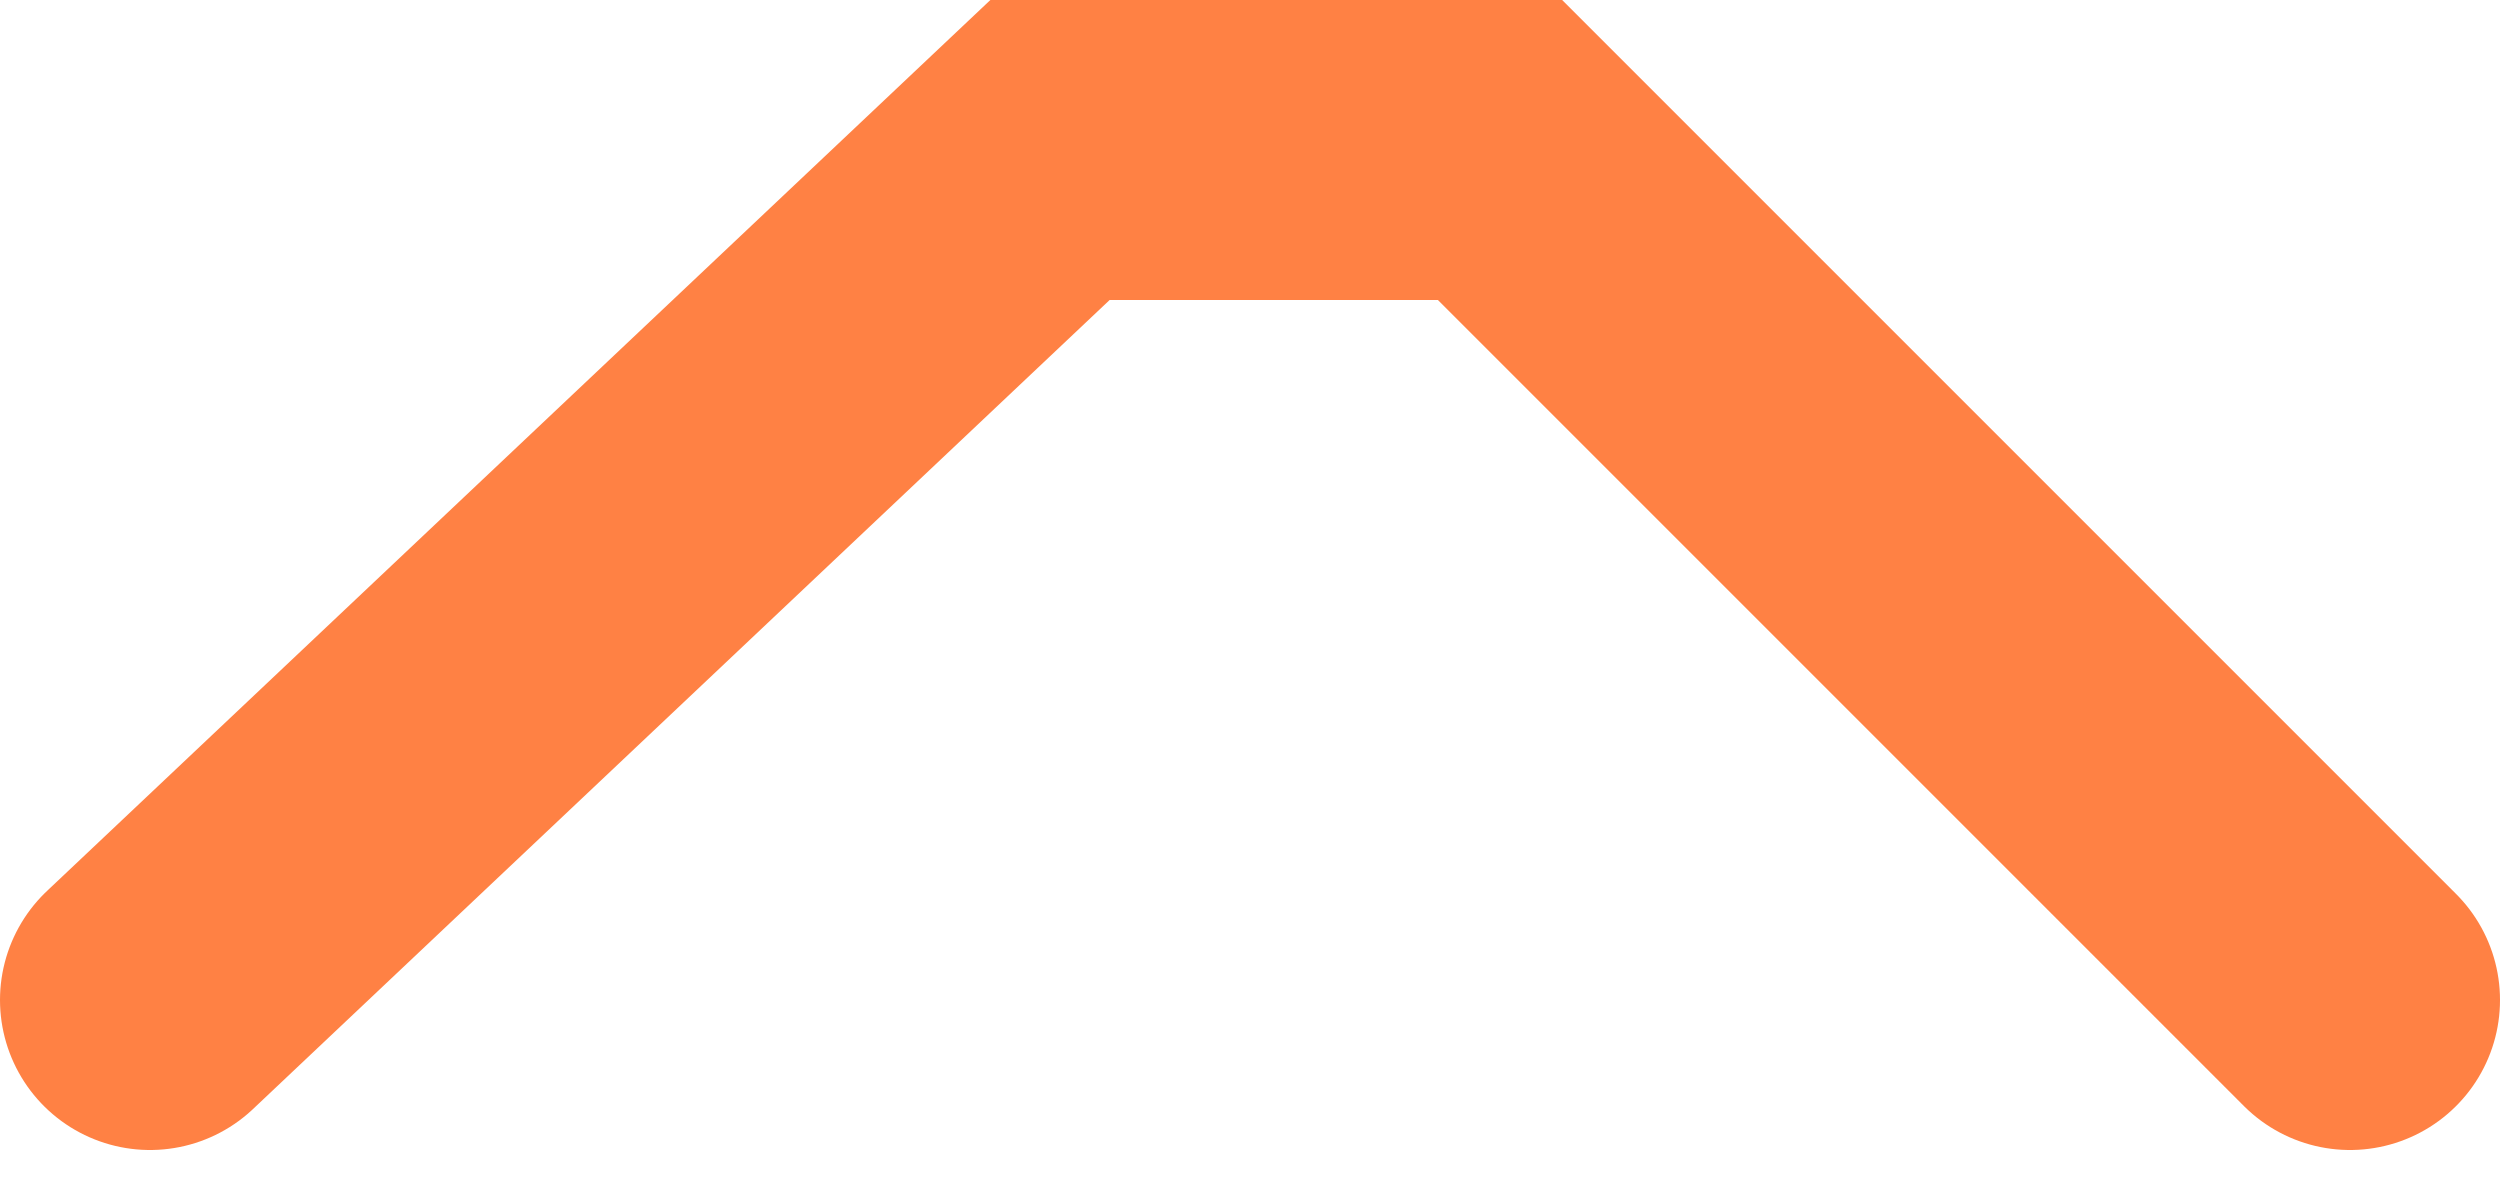 <svg width="25" height="12" viewBox="0 0 25 12" fill="none" xmlns="http://www.w3.org/2000/svg">
<path d="M1.5 10L10.5 1.5H15L23.5 10" stroke="#FF8144" stroke-width="3" stroke-linecap="round"/>
</svg>
